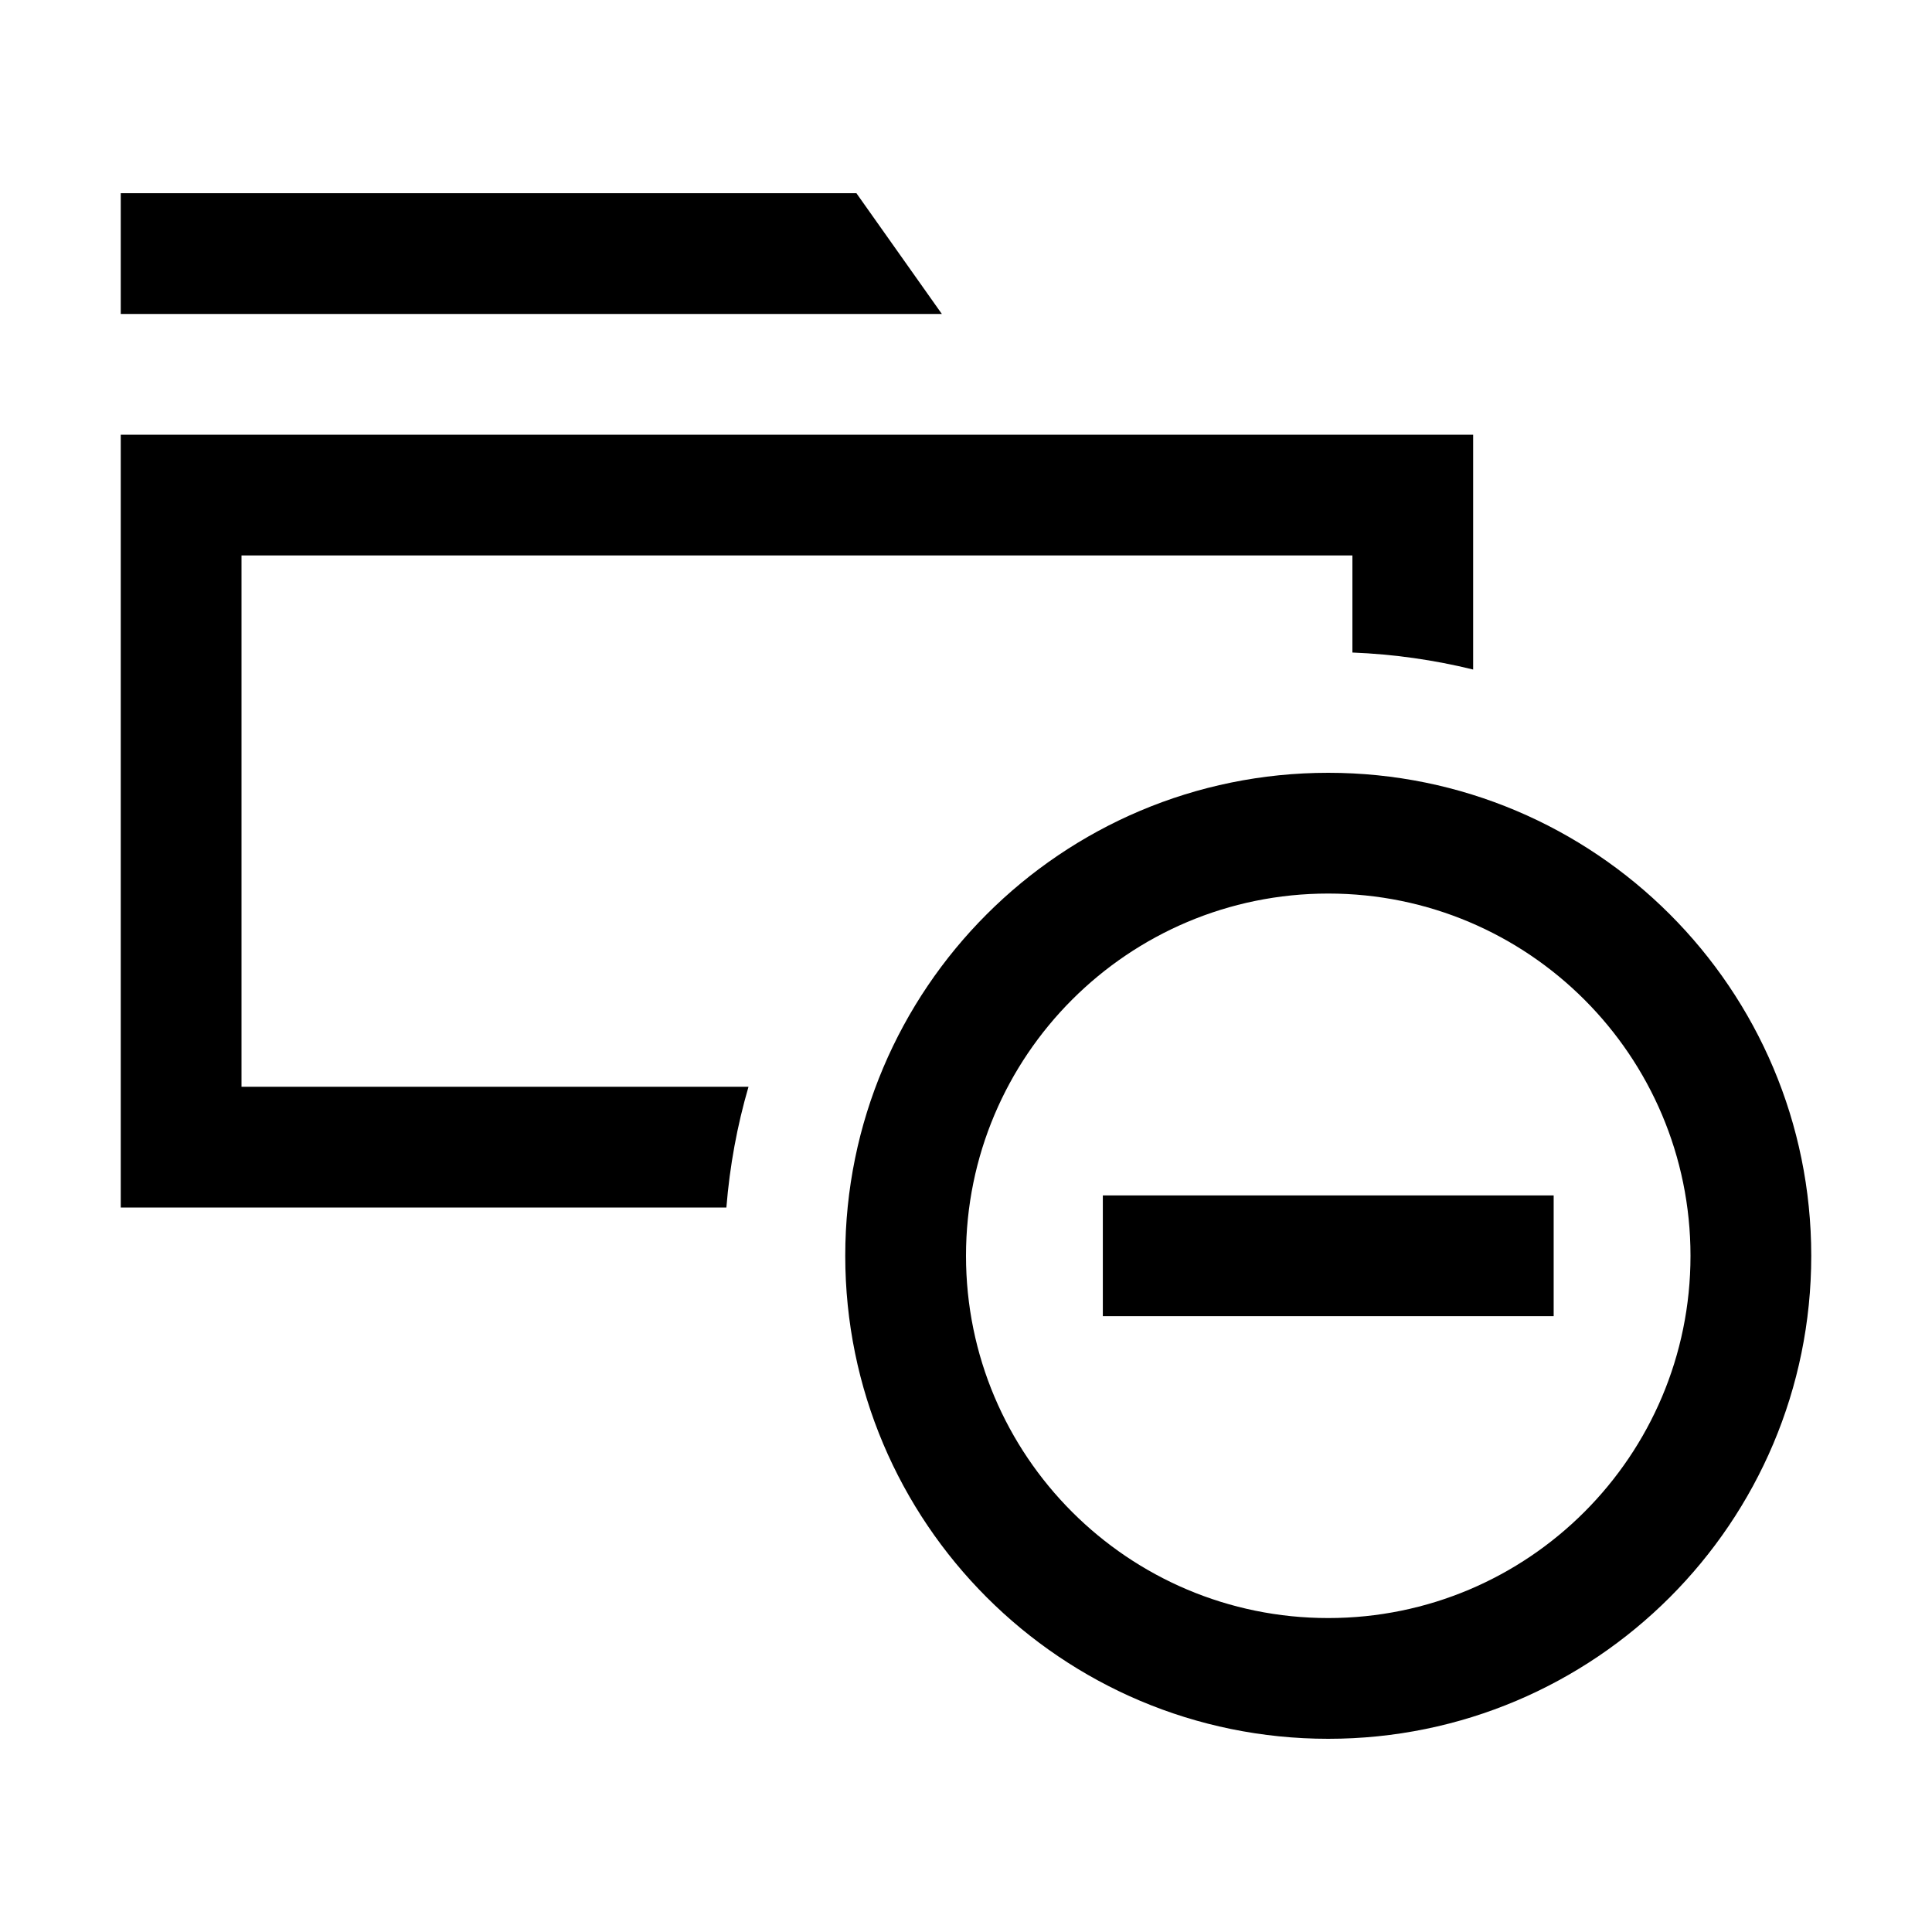 <svg width="40" height="40" viewBox="0 0 40 40" xmlns="http://www.w3.org/2000/svg">
<path d="M17.731 4H2.5V6.5H19.5L17.731 4Z"/>
<path d="M5 11.5H28V13.51C28.858 13.544 29.695 13.664 30.5 13.862V9H2.5V25H15.039C15.108 24.139 15.263 23.303 15.497 22.5H5V11.5Z"/>
<path d="M22.833 24.75H32.167V27.25H22.833V24.75Z"/>
<path fill-rule="evenodd" clip-rule="evenodd" d="M27.5 36C33.023 36 37.5 31.523 37.5 26C37.5 20.477 33.023 16 27.5 16C21.977 16 17.5 20.477 17.5 26C17.5 31.523 21.977 36 27.5 36ZM27.5 33.5C31.642 33.5 35 30.142 35 26C35 21.858 31.642 18.5 27.5 18.5C23.358 18.5 20 21.858 20 26C20 30.142 23.358 33.5 27.5 33.5Z"/>
</svg>
